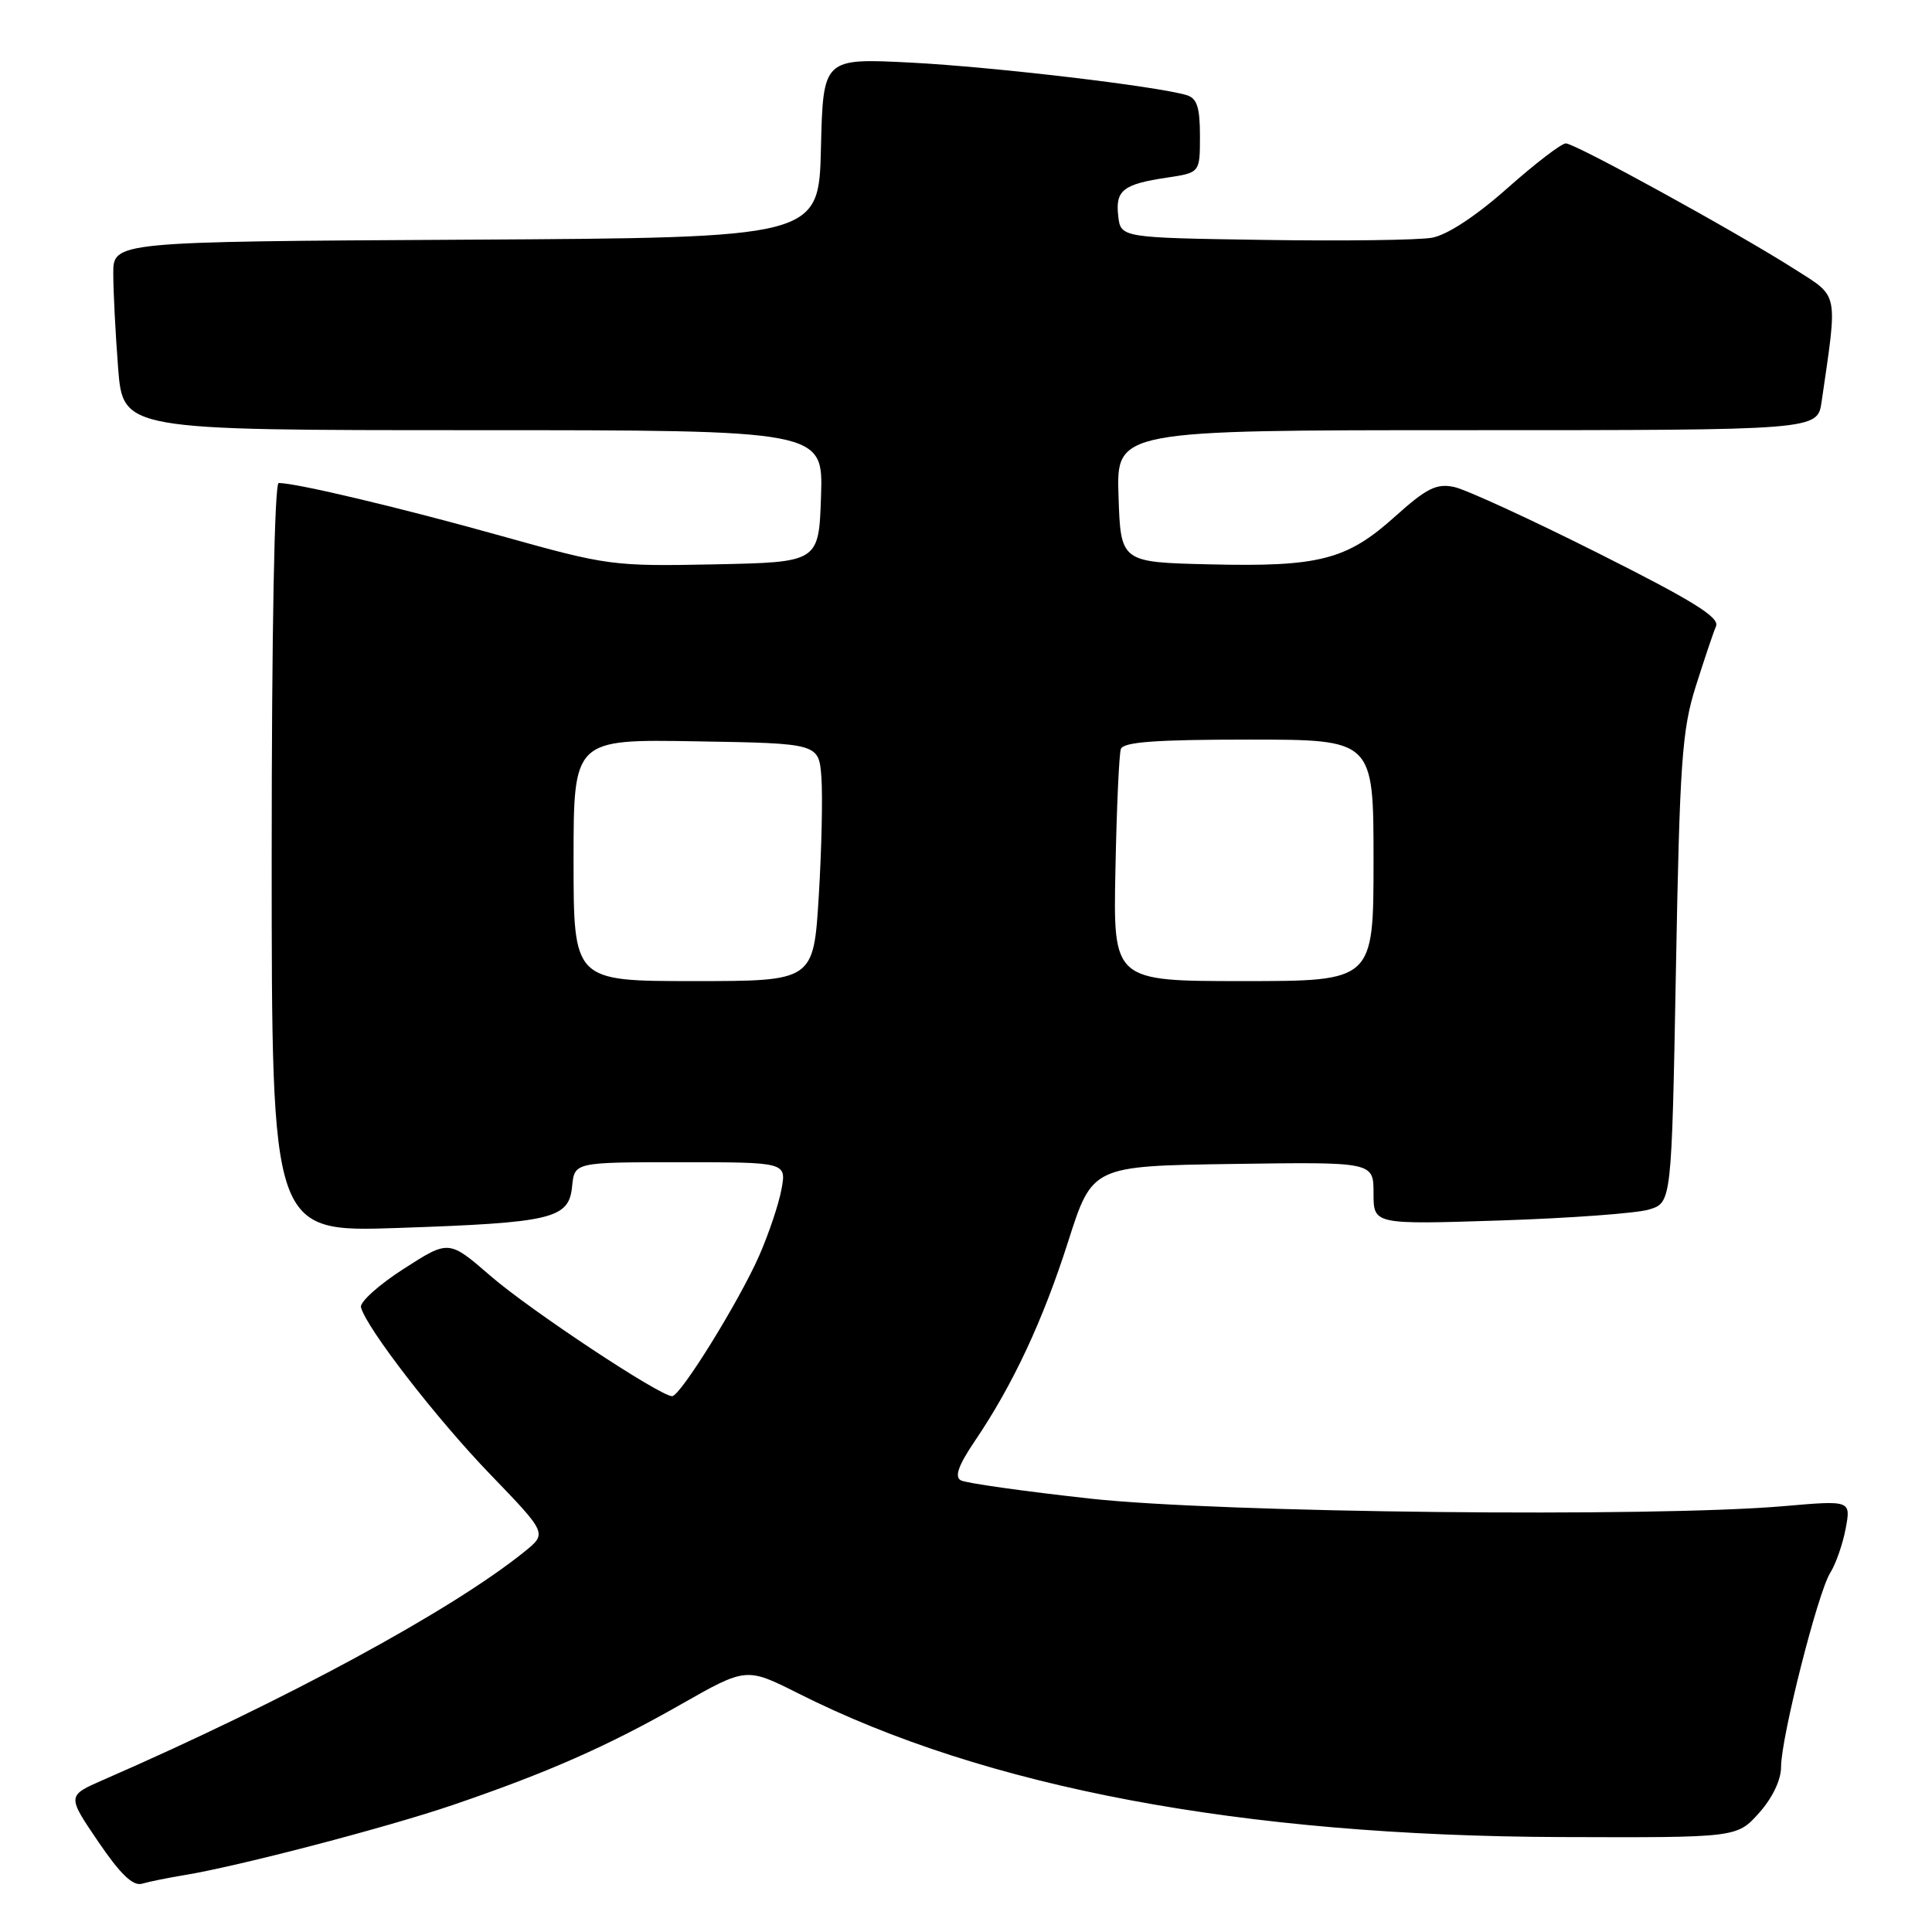 <?xml version="1.0" encoding="UTF-8" standalone="no"?>
<!DOCTYPE svg PUBLIC "-//W3C//DTD SVG 1.1//EN" "http://www.w3.org/Graphics/SVG/1.1/DTD/svg11.dtd" >
<svg xmlns="http://www.w3.org/2000/svg" xmlns:xlink="http://www.w3.org/1999/xlink" version="1.1" viewBox="0 0 256 256">
 <g >
 <path fill="currentColor"
d=" M 24.50 248.45 C 31.66 247.27 51.30 242.14 60.00 239.17 C 72.57 234.88 80.48 231.39 90.19 225.86 C 98.88 220.92 98.88 220.92 105.77 224.38 C 130.57 236.88 164.49 243.26 206.83 243.42 C 230.15 243.50 230.15 243.50 233.08 240.23 C 234.85 238.25 236.00 235.86 236.00 234.13 C 236.00 230.23 240.88 210.98 242.52 208.40 C 243.25 207.24 244.17 204.61 244.56 202.55 C 245.26 198.80 245.26 198.80 236.38 199.57 C 218.93 201.08 161.74 200.46 144.51 198.58 C 135.71 197.61 127.97 196.52 127.31 196.15 C 126.46 195.68 126.99 194.17 129.14 190.99 C 134.21 183.51 138.18 175.02 141.54 164.50 C 144.73 154.50 144.73 154.50 163.36 154.23 C 182.00 153.96 182.00 153.96 182.00 158.11 C 182.00 162.26 182.00 162.26 198.75 161.72 C 207.96 161.42 216.85 160.77 218.50 160.27 C 221.50 159.36 221.50 159.36 222.07 128.43 C 222.57 101.03 222.87 96.76 224.68 91.00 C 225.81 87.42 227.02 83.82 227.38 82.98 C 227.89 81.81 224.32 79.60 211.77 73.30 C 202.82 68.80 194.23 64.86 192.69 64.53 C 190.34 64.03 189.04 64.68 184.84 68.45 C 178.46 74.19 174.81 75.13 160.27 74.78 C 148.50 74.50 148.50 74.50 148.21 65.75 C 147.92 57.00 147.92 57.00 194.37 57.00 C 240.82 57.00 240.82 57.00 241.37 53.25 C 243.52 38.48 243.71 39.43 237.84 35.69 C 230.02 30.71 208.72 19.00 207.48 19.00 C 206.90 19.00 203.40 21.68 199.72 24.95 C 195.56 28.64 191.77 31.13 189.75 31.50 C 187.96 31.82 177.95 31.95 167.50 31.79 C 148.50 31.50 148.50 31.50 148.17 28.61 C 147.78 25.21 148.82 24.40 154.67 23.53 C 159.00 22.88 159.00 22.88 159.00 18.01 C 159.00 14.23 158.61 13.02 157.25 12.61 C 153.24 11.41 131.68 8.87 120.78 8.30 C 109.07 7.70 109.07 7.70 108.78 19.60 C 108.50 31.50 108.50 31.50 61.75 31.76 C 15.00 32.02 15.00 32.02 15.01 36.26 C 15.01 38.59 15.30 44.21 15.65 48.75 C 16.30 57.00 16.30 57.00 62.69 57.00 C 109.08 57.00 109.08 57.00 108.79 65.75 C 108.50 74.50 108.50 74.50 94.68 74.78 C 81.18 75.05 80.53 74.96 66.44 71.02 C 53.27 67.33 39.28 64.00 36.93 64.00 C 36.37 64.00 36.00 83.53 36.00 113.64 C 36.00 163.28 36.00 163.28 52.75 162.71 C 73.25 162.01 75.39 161.50 75.81 157.18 C 76.13 154.00 76.13 154.00 90.17 154.00 C 104.22 154.00 104.22 154.00 103.54 157.63 C 103.17 159.62 101.83 163.58 100.58 166.42 C 97.88 172.53 90.15 185.00 89.06 185.00 C 87.44 185.00 70.21 173.59 64.99 169.06 C 59.47 164.28 59.47 164.28 53.49 168.13 C 50.19 170.24 47.65 172.54 47.83 173.22 C 48.55 175.98 57.83 187.97 64.94 195.34 C 72.50 203.18 72.50 203.18 69.50 205.60 C 59.88 213.37 37.91 225.28 13.69 235.84 C 8.88 237.94 8.88 237.94 13.01 244.02 C 15.95 248.35 17.62 249.95 18.82 249.60 C 19.74 249.33 22.30 248.81 24.50 248.45 Z  M 76.00 113.98 C 76.00 97.95 76.00 97.95 92.25 98.23 C 108.50 98.50 108.50 98.50 108.84 103.00 C 109.02 105.47 108.87 112.56 108.49 118.75 C 107.80 130.00 107.80 130.00 91.90 130.00 C 76.00 130.00 76.00 130.00 76.00 113.98 Z  M 147.80 115.25 C 147.96 107.14 148.28 99.94 148.52 99.25 C 148.83 98.32 153.13 98.00 165.47 98.00 C 182.00 98.00 182.00 98.00 182.00 114.00 C 182.00 130.00 182.00 130.00 164.75 130.00 C 147.50 130.00 147.50 130.00 147.80 115.25 Z "/>
</g>
</svg>